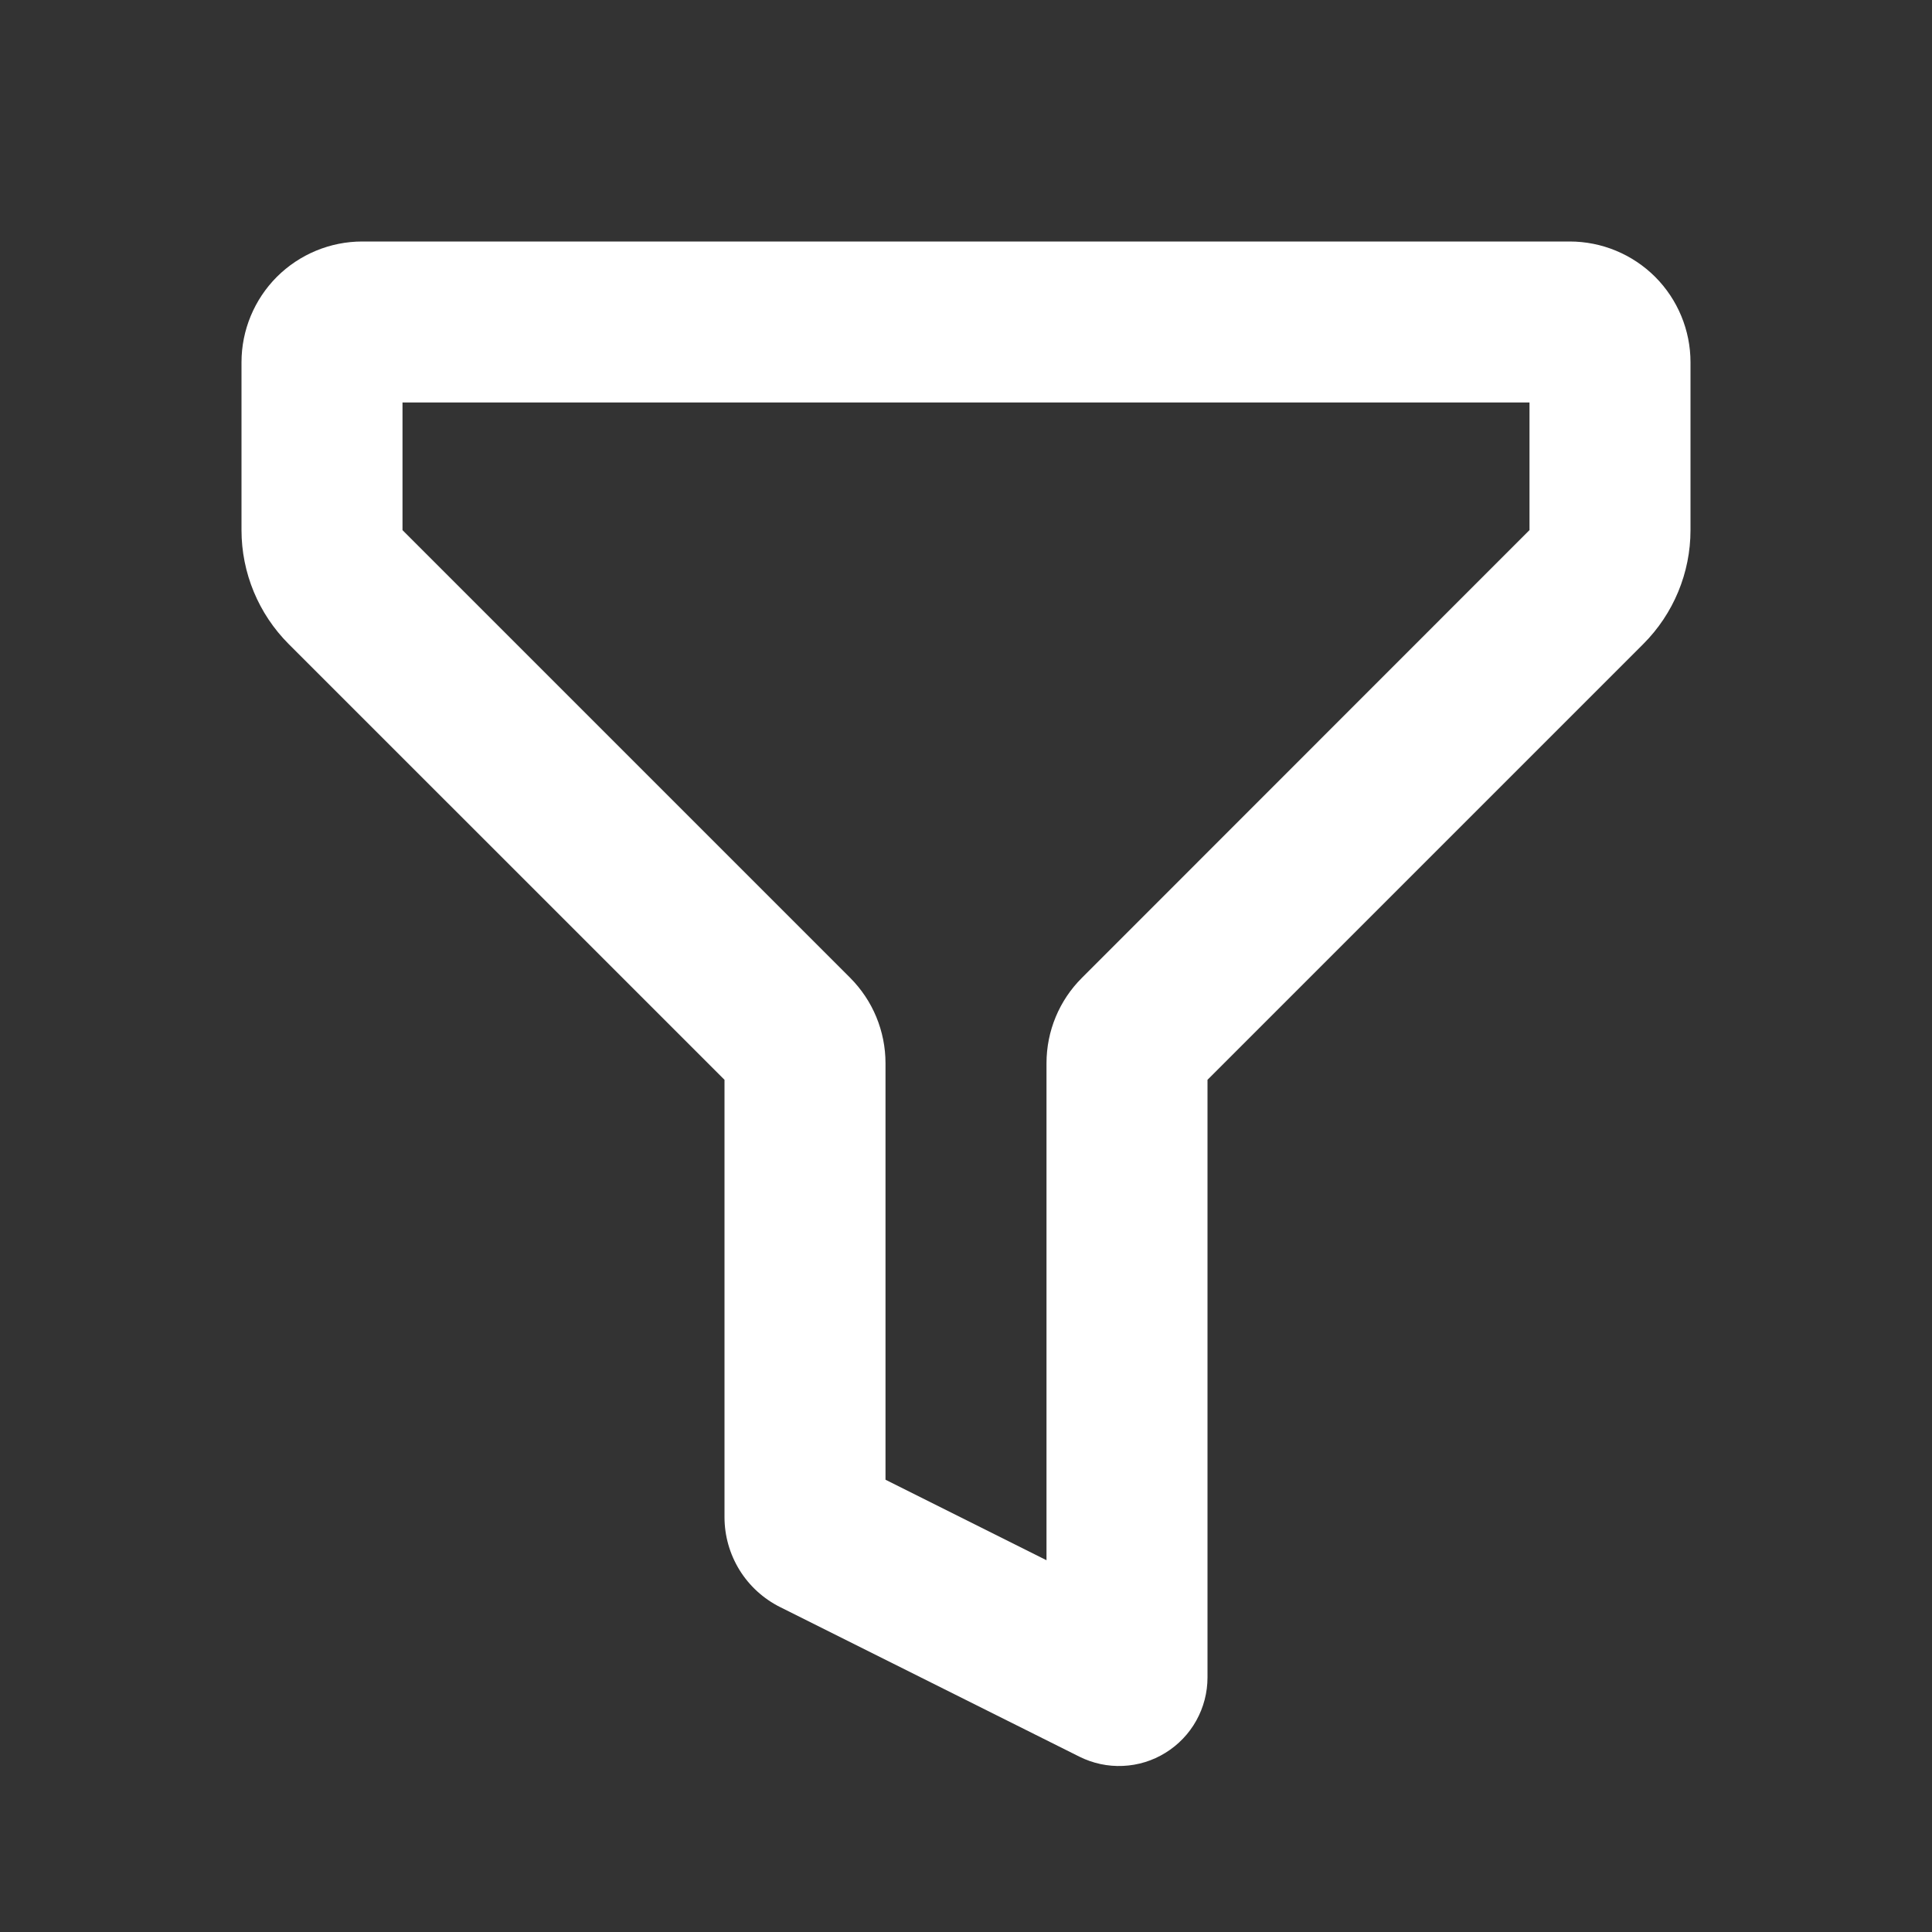 <svg width="30" height="30" viewBox="0 0 30 30" fill="none" xmlns="http://www.w3.org/2000/svg">
<rect x="0" y="0" width="30" height="30" fill="#333333" stroke="none"/>
<g clip-path="url(#clip0_1_1143)">
<path fill-rule="evenodd" clip-rule="evenodd" d="M3.75 5.625C3.75 5.128 3.948 4.651 4.299 4.299C4.651 3.948 5.128 3.75 5.625 3.75H24.375C24.872 3.75 25.349 3.948 25.701 4.299C26.052 4.651 26.25 5.128 26.25 5.625V8.232C26.25 8.895 25.986 9.531 25.517 10L18.75 16.767V26.047C18.75 26.282 18.69 26.512 18.576 26.717C18.462 26.922 18.297 27.094 18.098 27.217C17.898 27.341 17.671 27.411 17.437 27.421C17.203 27.432 16.97 27.382 16.76 27.277L12.114 24.955C11.854 24.825 11.636 24.626 11.483 24.379C11.331 24.132 11.25 23.848 11.25 23.558V16.767L4.482 10C4.014 9.531 3.75 8.895 3.75 8.232V5.625ZM6.25 6.25V8.232L13.2 15.182C13.374 15.357 13.513 15.563 13.607 15.791C13.701 16.018 13.75 16.262 13.75 16.509V22.977L16.25 24.227V16.509C16.25 16.011 16.448 15.534 16.8 15.184L23.75 8.231V6.25H6.25Z" fill="white"/>
</g>
<defs>
<clipPath id="clip0_1_1143">
<rect width="30" height="30" fill="white"/>
</clipPath>
</defs>
</svg>
